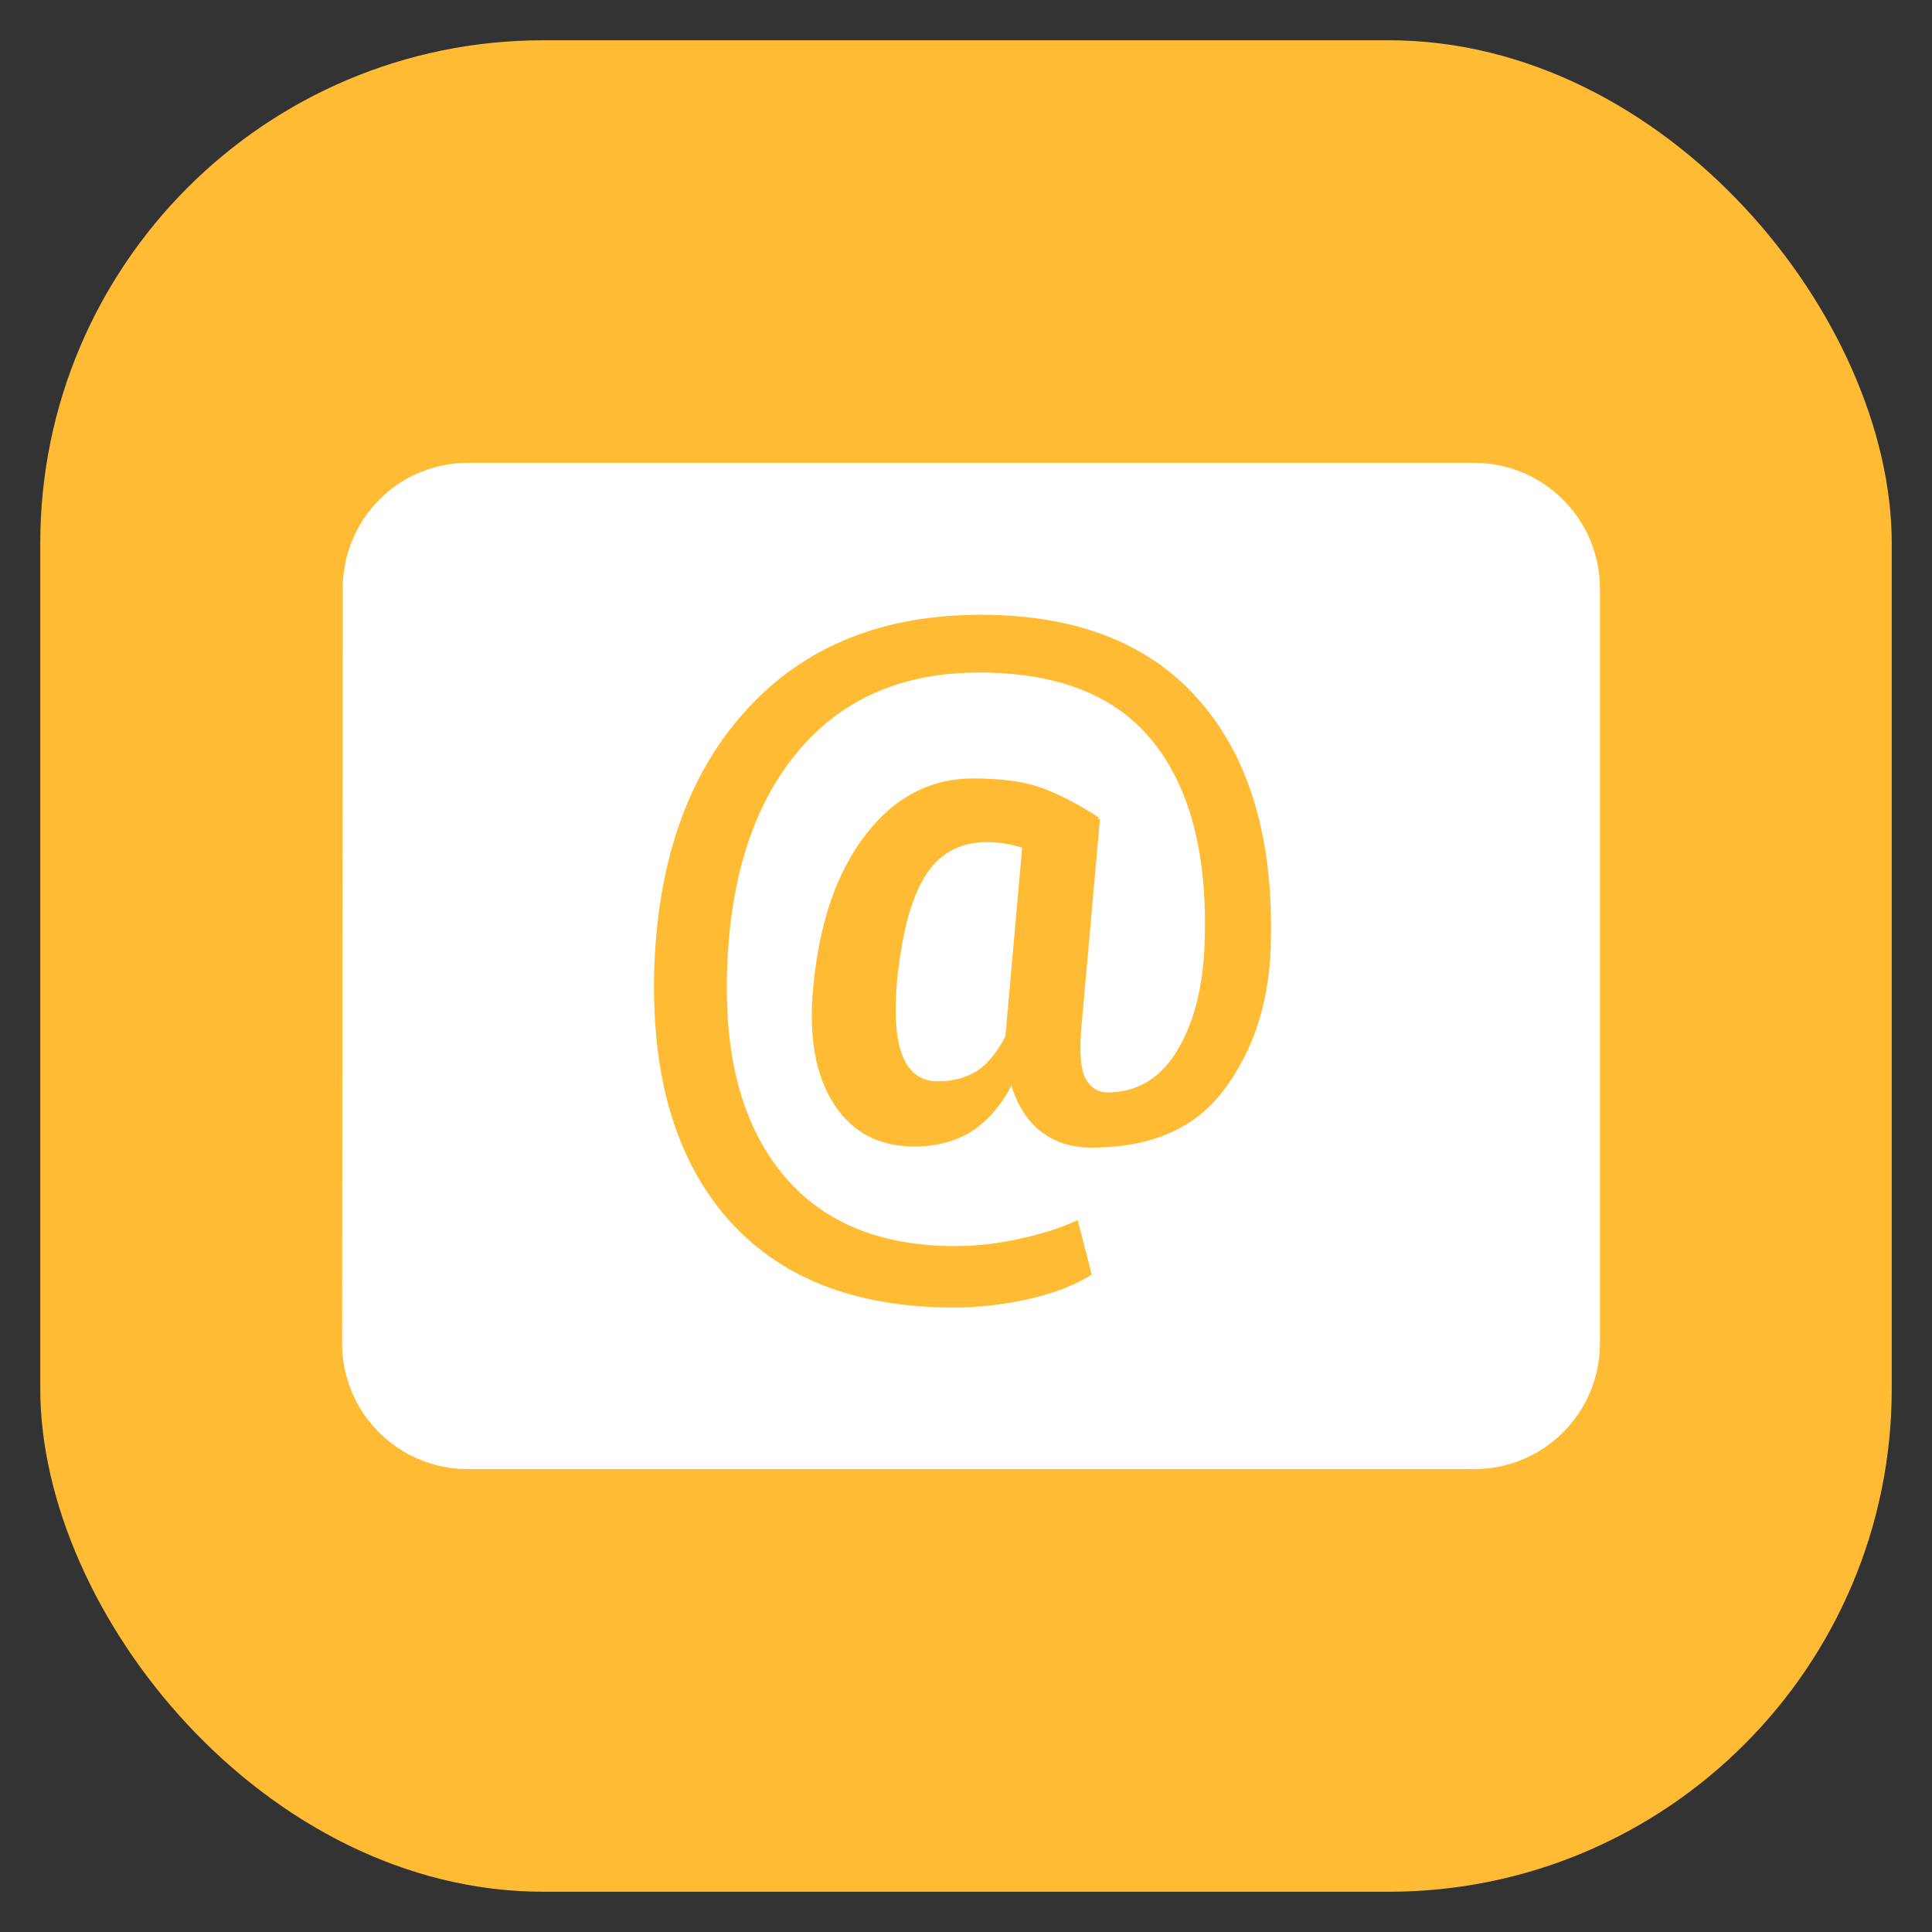 <?xml version="1.0" encoding="UTF-8" standalone="no"?>
<!-- Created with Inkscape (http://www.inkscape.org/) -->

<svg
   xmlns:dc="http://purl.org/dc/elements/1.1/"
   xmlns:cc="http://creativecommons.org/ns#"
   xmlns:rdf="http://www.w3.org/1999/02/22-rdf-syntax-ns#"
   xmlns:svg="http://www.w3.org/2000/svg"
   xmlns="http://www.w3.org/2000/svg"
   xmlns:sodipodi="http://sodipodi.sourceforge.net/DTD/sodipodi-0.dtd"
   xmlns:inkscape="http://www.inkscape.org/namespaces/inkscape"
   id="svg11037"
   height="96"
   width="96"
   version="1.1"
   inkscape:version="0.48.5 r10040"
   sodipodi:docname="mail.svg">
  <rect width="100%" height="100%" fill="#333333" stroke="none"/>
  <sodipodi:namedview
     pagecolor="#ffffff"
     bordercolor="#666666"
     borderopacity="1"
     objecttolerance="10"
     gridtolerance="10"
     guidetolerance="10"
     inkscape:pageopacity="0"
     inkscape:pageshadow="2"
     inkscape:window-width="1366"
     inkscape:window-height="713"
     id="namedview15"
     showgrid="false"
     inkscape:zoom="3.4766083"
     inkscape:cx="37.93676"
     inkscape:cy="47.609415"
     inkscape:window-x="0"
     inkscape:window-y="24"
     inkscape:window-maximized="1"
     inkscape:current-layer="layer1"
     showguides="true"
     inkscape:guide-bbox="true">
    <inkscape:grid
       type="xygrid"
       id="grid3018" />
  </sodipodi:namedview>
  <defs
     id="defs11039">
    <linearGradient
       id="linearGradient11642"
       y2="1046.1"
       gradientUnits="userSpaceOnUse"
       y1="962.62"
       gradientTransform="matrix(1.15 0 0 1.15 -7.2 -150.65)"
       x2="48"
       x1="48">
      <stop
         id="stop3624"
         style="stop-color:#d6d6d6"
         offset="0" />
      <stop
         id="stop3626"
         style="stop-color:#eaeaea"
         offset="1" />
    </linearGradient>
    <clipPath
       id="clipPath3009"
       clipPathUnits="userSpaceOnUse">
      <path
         id="path3011"
         style="opacity:.15;fill:#fff"
         d="m-2 956.36h-96v33.562l96 25.687v-59.25z" />
    </clipPath>
  </defs>
  <g
     id="layer1"
     transform="translate(0 -956.36)">
    <rect
       id="rect3867"
       style="fill:#ffbb33"
       rx="25"
       ry="25"
       height="92"
       width="92"
       y="958.36"
       x="2" />
    <path
       style="fill:#ffffff"
       d="M 73.25,979.36 H 23.25 c -3.453,0 -6.219,2.797 -6.219,6.25 L 17,1023.11 c 0,3.453 2.797,6.25 6.25,6.25 h 50 c 3.453,0 6.25,-2.797 6.25,-6.25 v -37.5 c 0,-3.453 -2.797,-6.25 -6.25,-6.25 z"
       id="path3016" />
    <g
       style="font-size:40px;font-style:normal;font-variant:normal;font-weight:normal;font-stretch:normal;line-height:125%;letter-spacing:0px;word-spacing:0px;fill:#ffbb33;fill-opacity:1;stroke:none;font-family:Monospace;-inkscape-font-specification:Monospace"
       id="text2989"
       transform="matrix(0.942,0,0,0.942,7.735,58.252)">
      <path
         d="m 58.813,1003.51 c -0.117,2.891 -0.938,5.351 -2.461,7.383 -1.51,2.031 -3.841,3.047 -6.992,3.047 -1.042,0 -1.927,-0.28 -2.656,-0.84 -0.716,-0.56 -1.237,-1.367 -1.562,-2.422 -0.586,1.094 -1.296,1.901 -2.129,2.422 -0.833,0.521 -1.836,0.781 -3.008,0.781 -1.875,0 -3.294,-0.762 -4.258,-2.285 -0.964,-1.523 -1.315,-3.587 -1.055,-6.191 0.326,-3.372 1.25,-6.035 2.773,-7.988 1.523,-1.966 3.405,-2.949 5.645,-2.949 1.536,2e-5 2.754,0.169 3.652,0.508 0.898,0.326 1.901,0.846 3.008,1.562 l -0.059,0.078 0.098,0 -0.996,11.191 c -0.091,1.25 -2.4e-5,2.103 0.273,2.559 0.273,0.443 0.645,0.664 1.113,0.664 1.523,0 2.728,-0.697 3.613,-2.09 0.885,-1.406 1.387,-3.216 1.504,-5.43 0.221,-4.701 -0.645,-8.314 -2.598,-10.84 -1.94,-2.526 -5.033,-3.789 -9.277,-3.789 -4.023,2e-5 -7.194,1.367 -9.512,4.102 -2.305,2.721 -3.561,6.458 -3.77,11.211 -0.221,4.713 0.71,8.379 2.793,10.996 2.083,2.63 5.156,3.945 9.219,3.945 1.133,0 2.272,-0.13 3.418,-0.391 1.159,-0.247 2.174,-0.573 3.047,-0.977 l 0.742,2.871 c -0.885,0.56 -1.992,0.99 -3.32,1.289 -1.328,0.299 -2.65,0.449 -3.965,0.449 -5.26,0 -9.264,-1.595 -12.012,-4.785 -2.734,-3.19 -3.991,-7.656 -3.77,-13.398 0.247,-5.664 1.888,-10.137 4.922,-13.418 3.034,-3.294 7.129,-4.941 12.285,-4.941 5.143,3e-5 9.03,1.556 11.66,4.668 2.63,3.099 3.841,7.435 3.633,13.008 m -19.727,1.895 c -0.13,1.693 -0.013,2.956 0.352,3.789 0.365,0.833 0.97,1.25 1.816,1.25 0.742,0 1.4,-0.163 1.973,-0.488 0.586,-0.339 1.12,-0.97 1.602,-1.895 -2e-5,-0.052 -2e-5,-0.091 0,-0.117 -2e-5,-0.039 0.006,-0.085 0.02,-0.137 l 0.859,-9.688 c -0.299,-0.091 -0.599,-0.163 -0.898,-0.215 -0.299,-0.052 -0.612,-0.078 -0.938,-0.078 -1.471,10e-6 -2.578,0.619 -3.32,1.855 -0.742,1.224 -1.23,3.132 -1.465,5.723"
         style="font-weight:bold;fill:#ffbb33;font-family:Roboto;-inkscape-font-specification:Roboto Bold"
         id="path3012"
         inkscape:connector-curvature="0" />
    </g>
  </g>
</svg>
